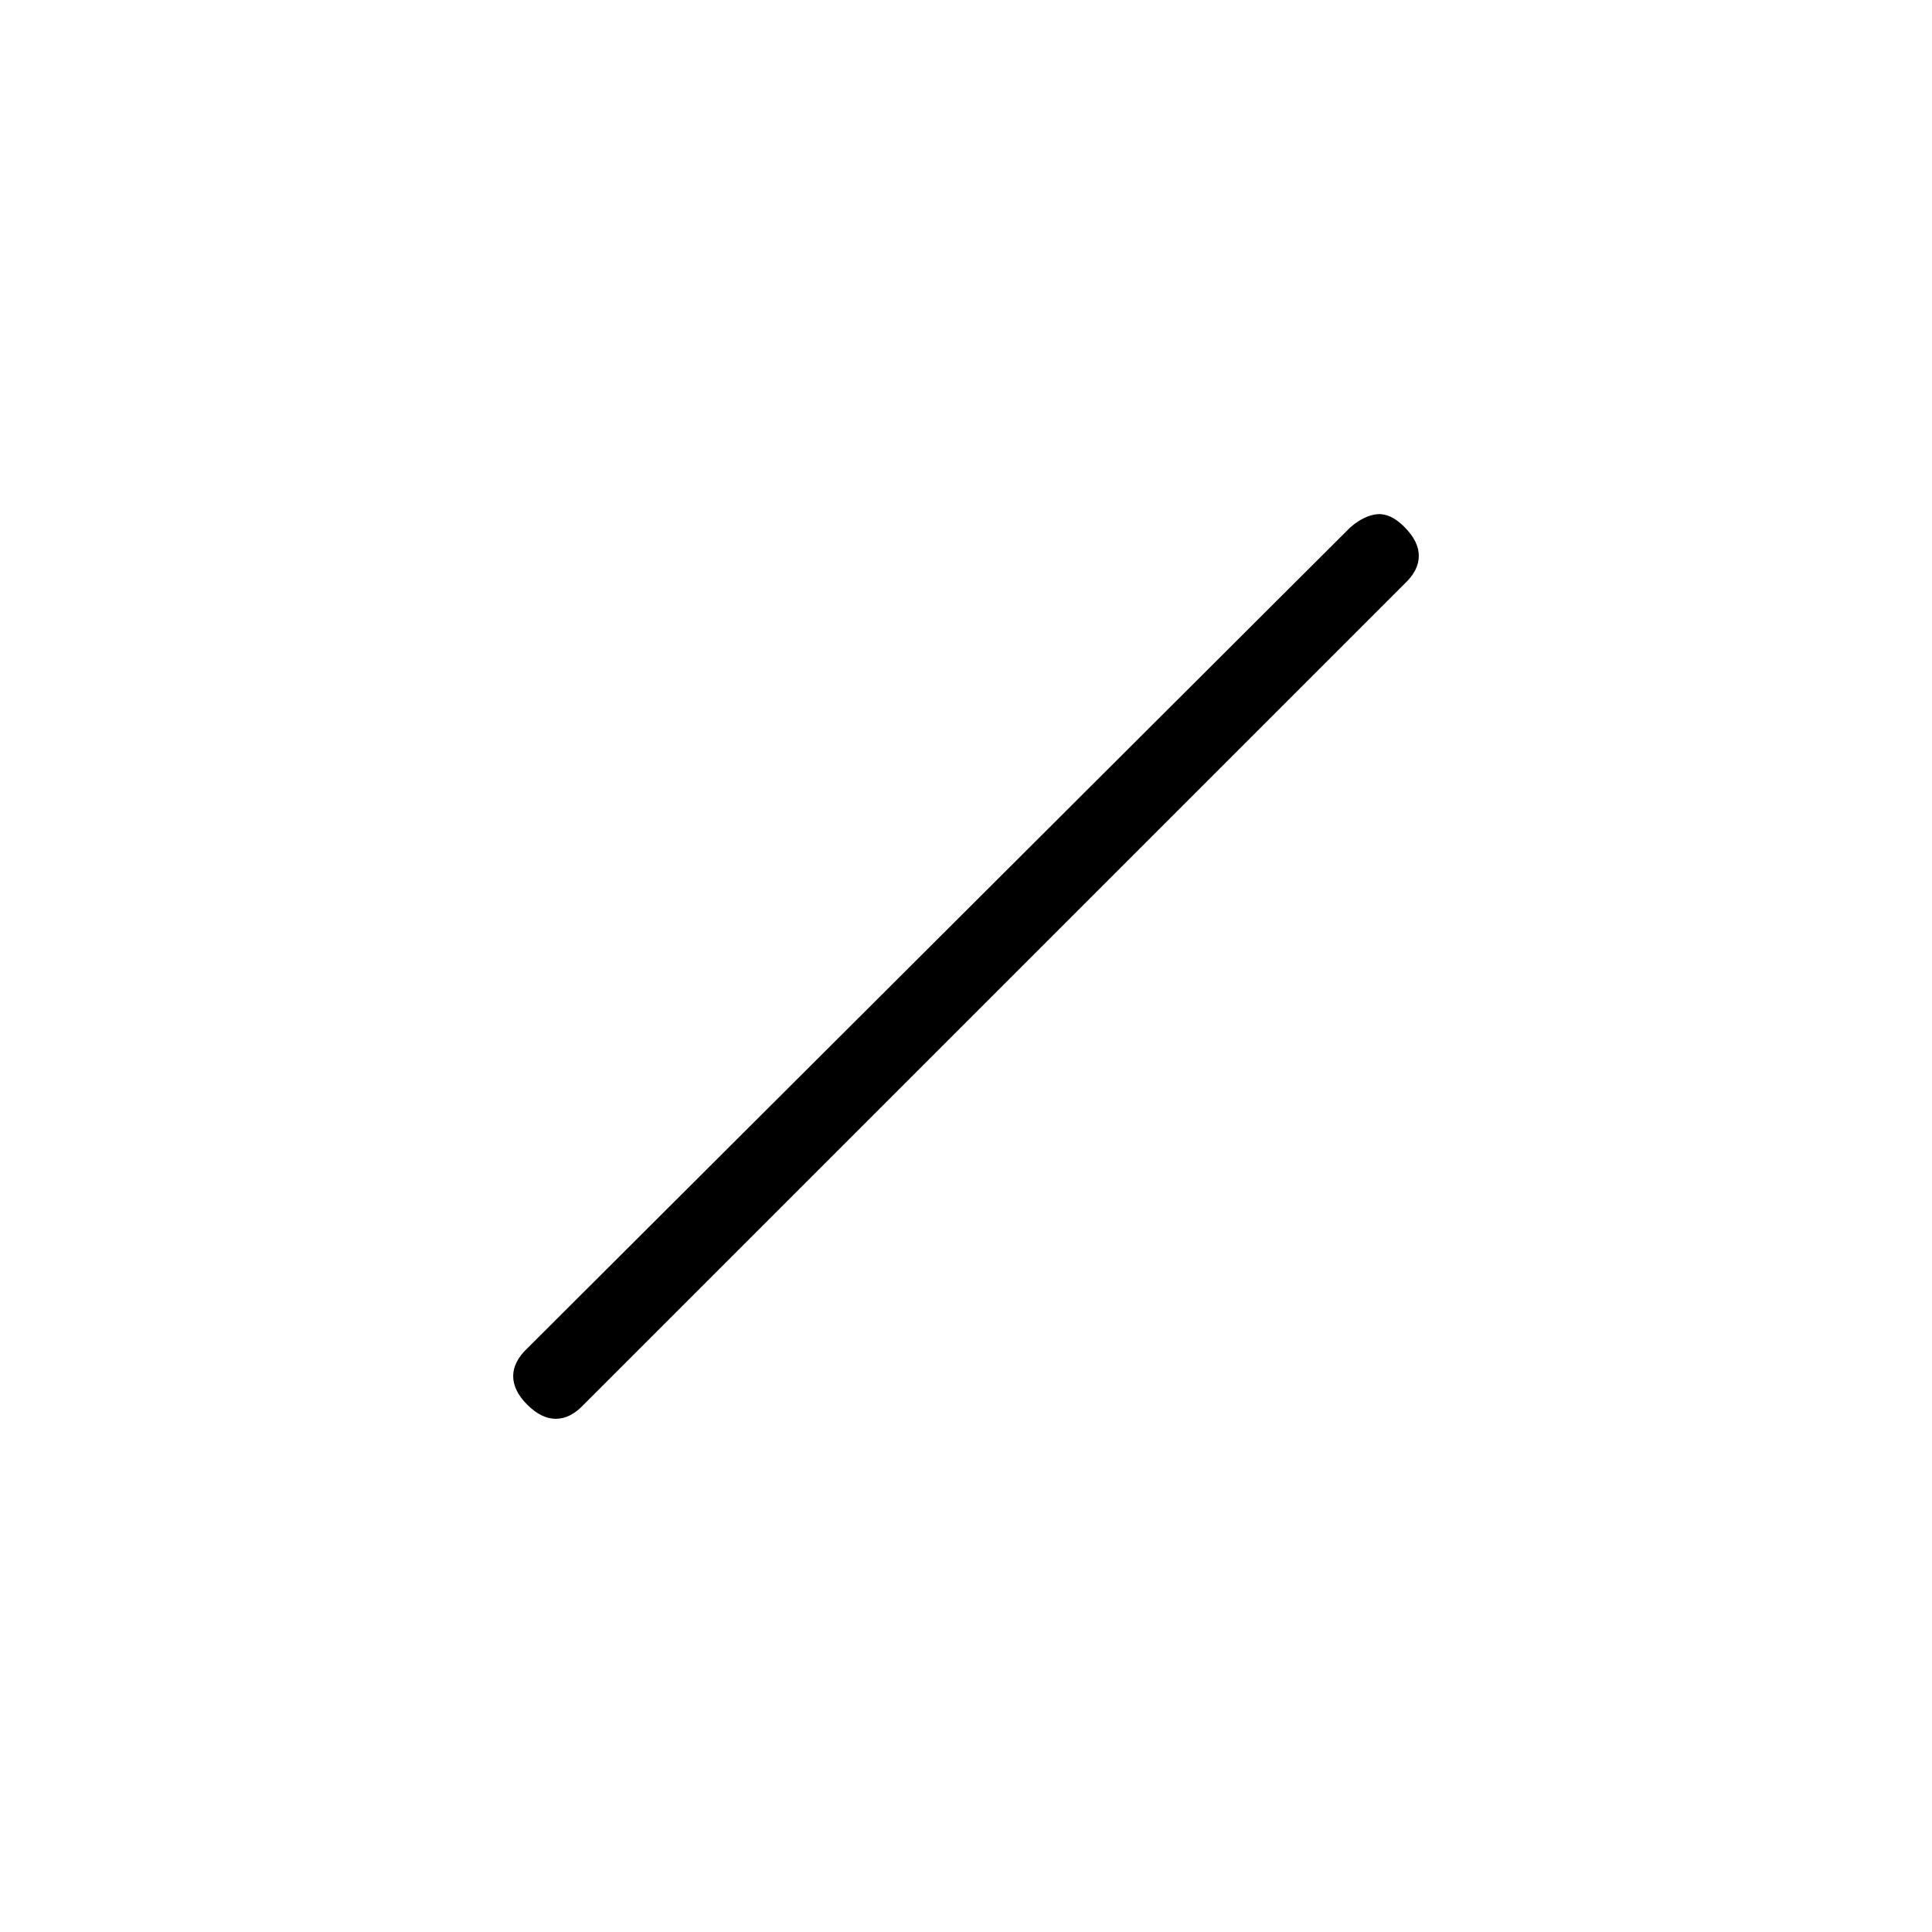 <svg xmlns="http://www.w3.org/2000/svg" height="20" viewBox="0 96 960 960" width="20"><path d="M262 794q-7-7-7-14.2 0-7.2 7-13.8l409-408q7-6 13.5-6.5t13.326 6.326Q705 365 705 372.2t-7 13.8L290 794q-6.6 7-13.8 7-7.2 0-14.2-7Z"/></svg>